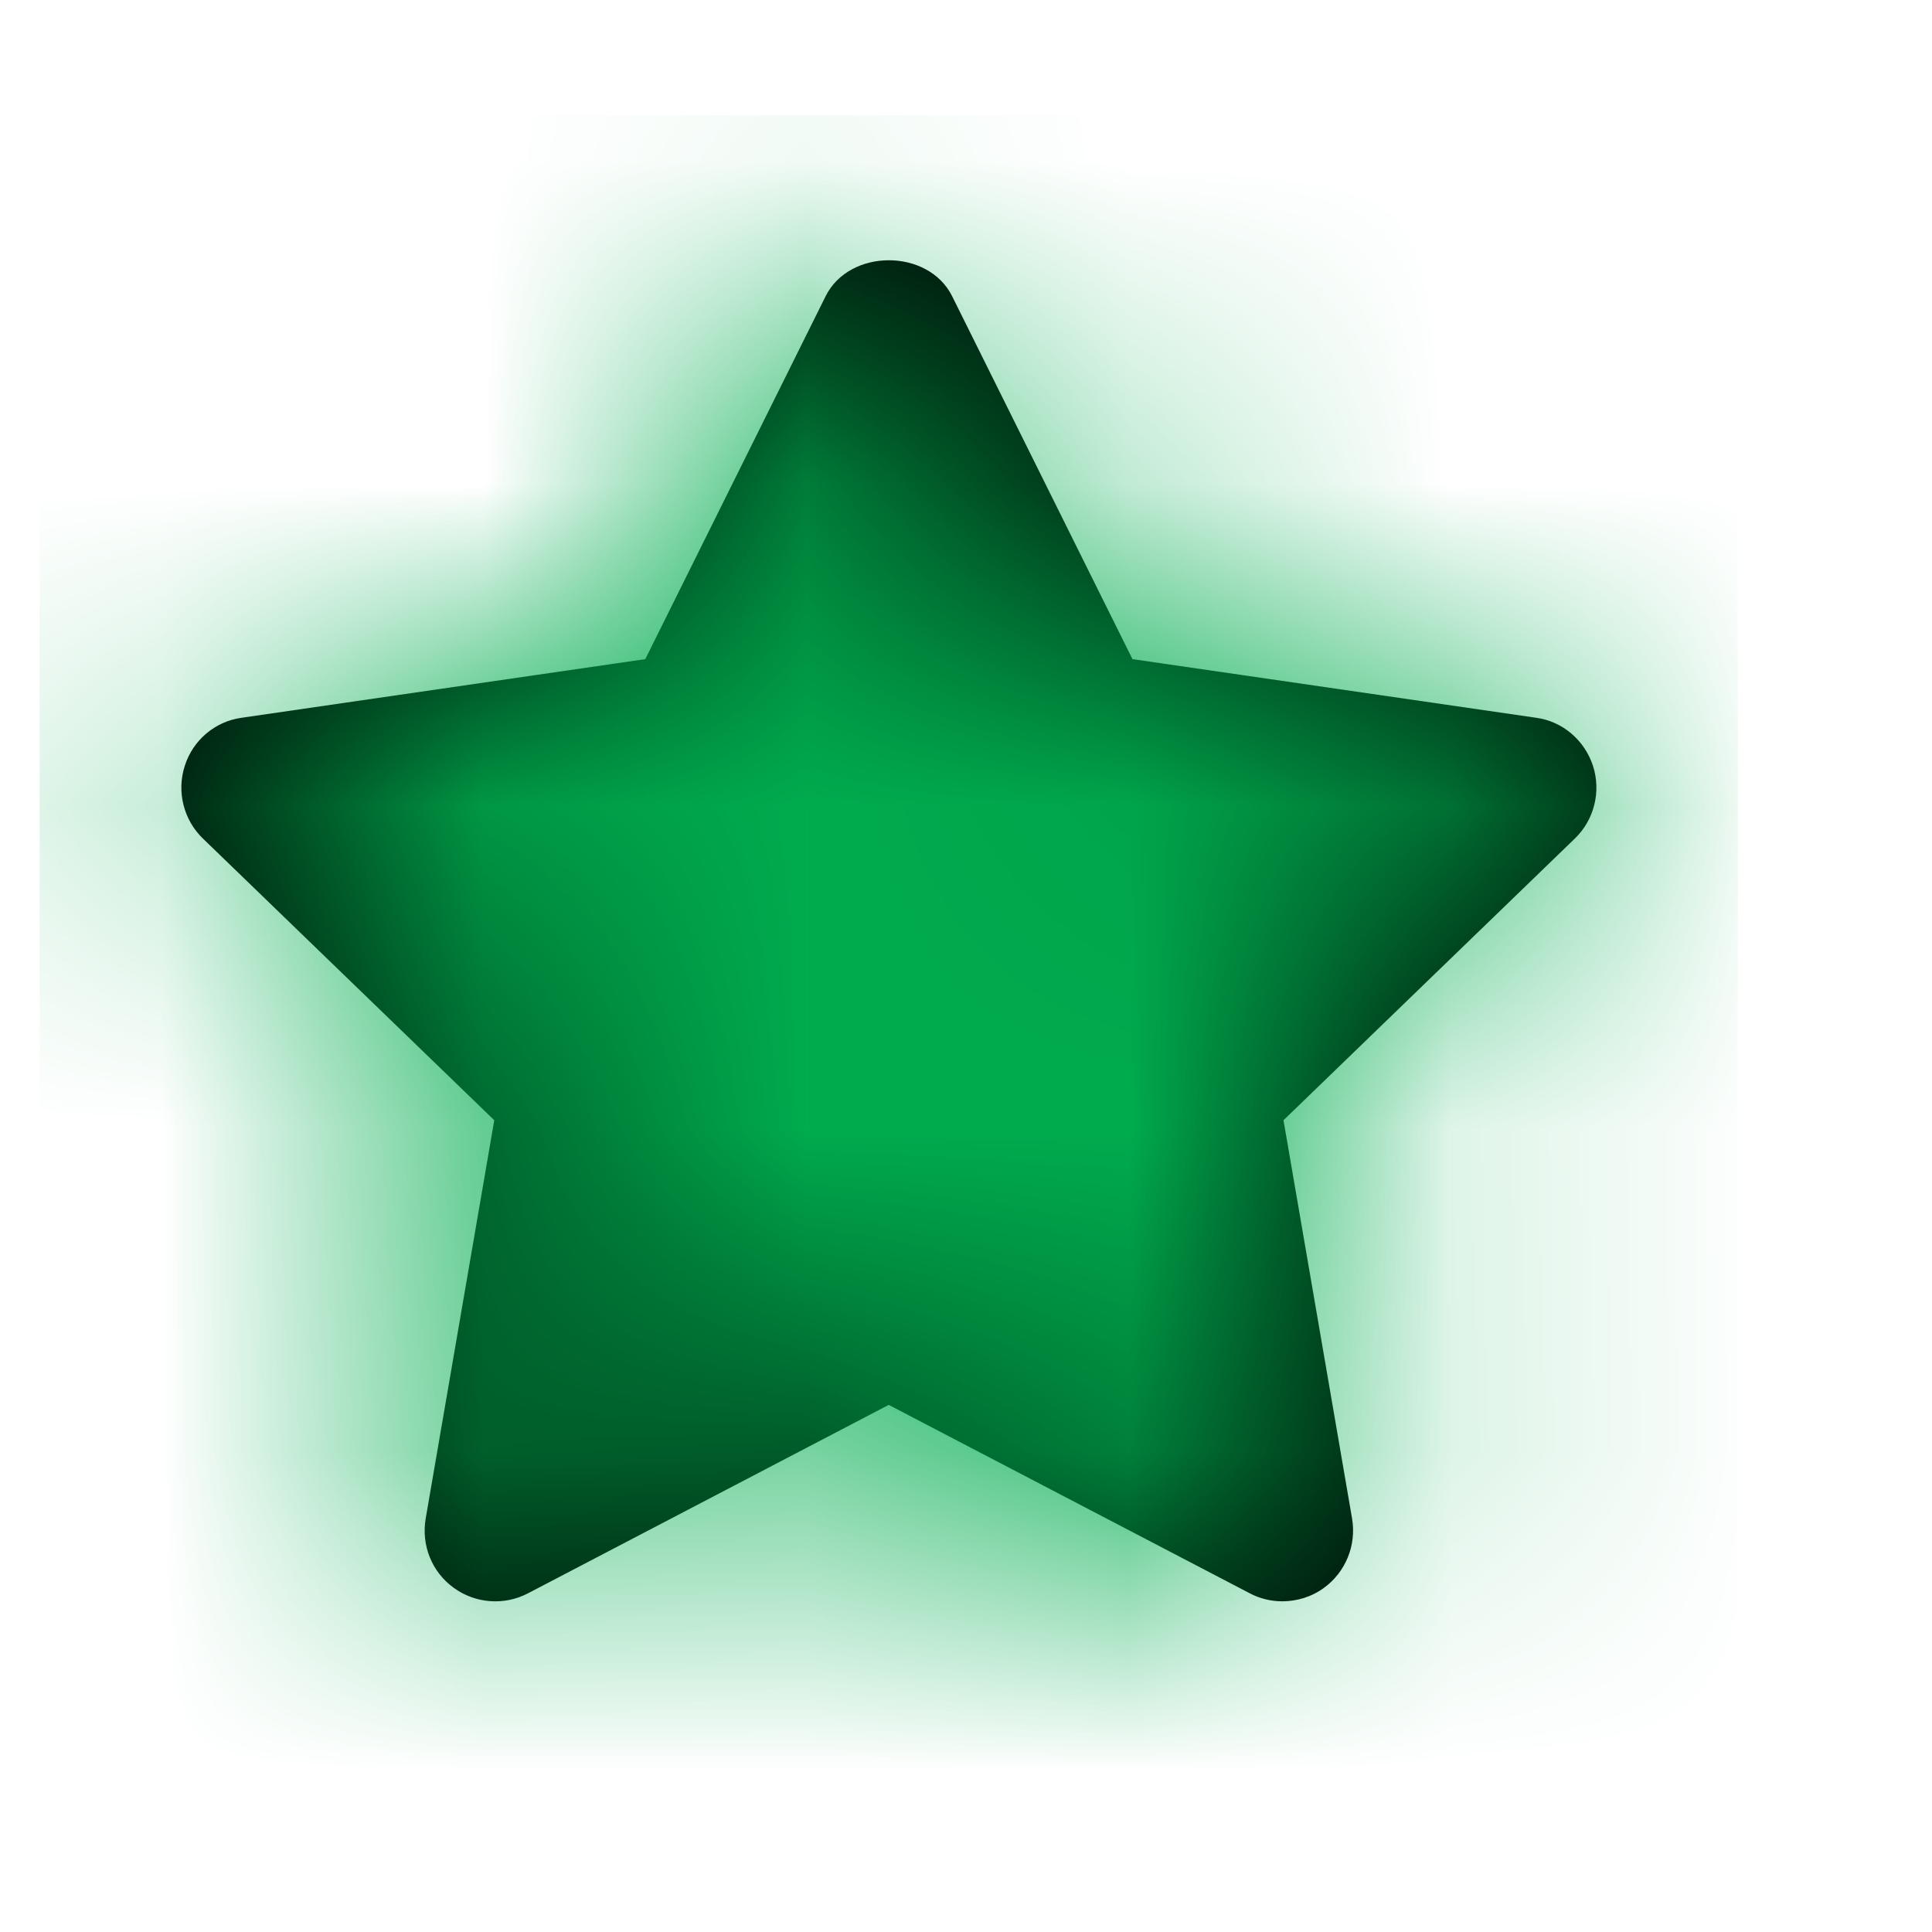 <svg width="6" height="6" viewBox="0 0 6 6" fill="none" xmlns="http://www.w3.org/2000/svg">
<g id="Icon/Fill/star">
<path id="Mask" fill-rule="evenodd" clip-rule="evenodd" d="M3.982 4.973C3.948 4.973 3.913 4.965 3.881 4.948L2.76 4.363L1.64 4.948C1.566 4.987 1.476 4.98 1.409 4.931C1.341 4.882 1.308 4.799 1.322 4.716L1.535 3.479L0.63 2.604C0.57 2.546 0.548 2.458 0.574 2.378C0.599 2.299 0.668 2.24 0.751 2.229L2.004 2.047L2.564 0.92C2.638 0.771 2.883 0.771 2.957 0.92L3.517 2.047L4.77 2.229C4.853 2.24 4.921 2.299 4.947 2.378C4.973 2.458 4.951 2.546 4.891 2.604L3.986 3.479L4.199 4.716C4.213 4.799 4.179 4.882 4.112 4.931C4.074 4.959 4.028 4.973 3.982 4.973Z" fill="black"/>
<mask id="mask0" mask-type="alpha" maskUnits="userSpaceOnUse" x="0" y="0" width="5" height="5">
<path id="Mask_2" fill-rule="evenodd" clip-rule="evenodd" d="M3.982 4.973C3.948 4.973 3.913 4.965 3.881 4.948L2.76 4.363L1.64 4.948C1.566 4.987 1.476 4.98 1.409 4.931C1.341 4.882 1.308 4.799 1.322 4.716L1.535 3.479L0.63 2.604C0.57 2.546 0.548 2.458 0.574 2.378C0.599 2.299 0.668 2.24 0.751 2.229L2.004 2.047L2.564 0.92C2.638 0.771 2.883 0.771 2.957 0.92L3.517 2.047L4.77 2.229C4.853 2.24 4.921 2.299 4.947 2.378C4.973 2.458 4.951 2.546 4.891 2.604L3.986 3.479L4.199 4.716C4.213 4.799 4.179 4.882 4.112 4.931C4.074 4.959 4.028 4.973 3.982 4.973Z" fill="white"/>
</mask>
<g mask="url(#mask0)">
<g id="&#240;&#159;&#142;&#168; Color">
<rect id="Base" x="0.123" y="0.358" width="5.274" height="5.274" fill="#00AC4E"/>
</g>
</g>
</g>
</svg>

